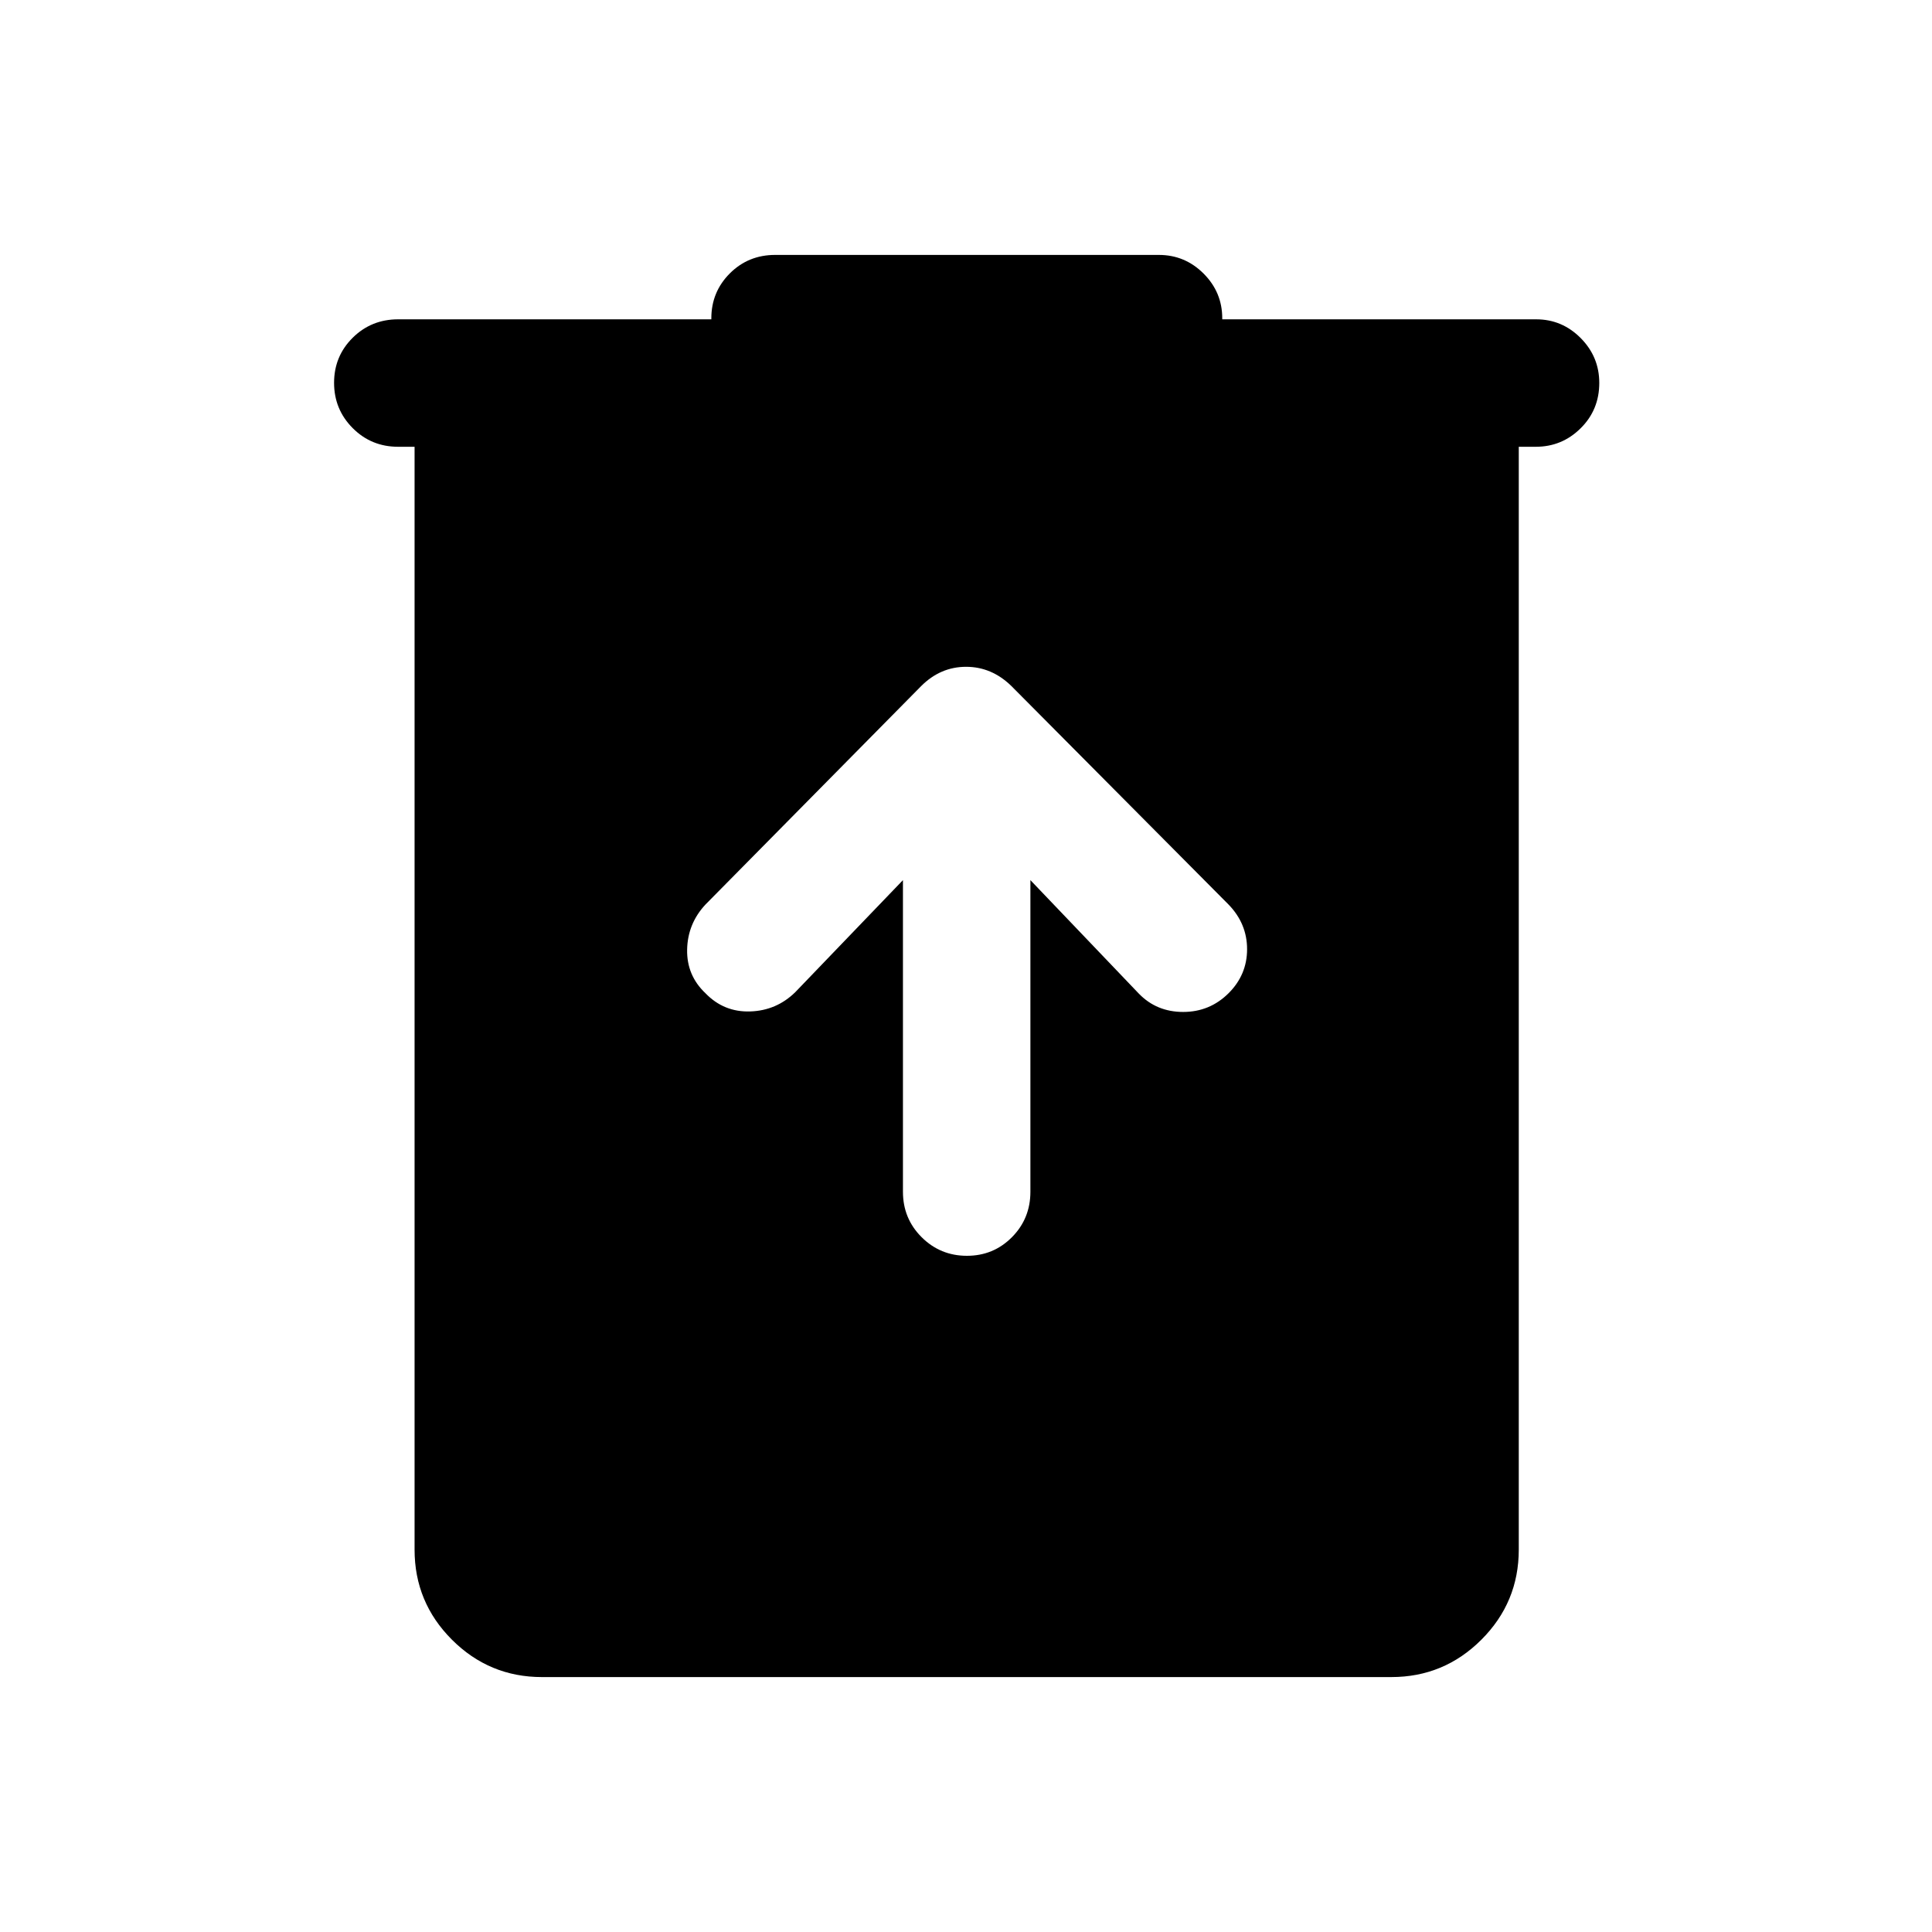 <svg xmlns="http://www.w3.org/2000/svg" height="40" viewBox="0 -960 960 960" width="40"><path d="M269.33-126.67q-26.18 0-44.76-18.57Q206-163.81 206-190v-548h-8.17q-13.33 0-22.58-9.28-9.25-9.29-9.25-22.5 0-13.22 9.25-22.39 9.25-9.16 22.58-9.16h155.63v-.5q0-13.12 9.18-22.31 9.19-9.19 22.53-9.19h190.66q12.95 0 22.23 9.27 9.27 9.28 9.27 22.23v.5h155.98q12.86 0 22.11 9.3 9.25 9.31 9.25 22.31 0 13.39-9.28 22.55-9.27 9.17-22.22 9.17h-8.5v548q0 26.19-18.58 44.76-18.57 18.57-44.76 18.57h-422Zm179.34-396v154.84q0 13.33 9.28 22.58 9.28 9.25 22.5 9.25t22.38-9.25q9.17-9.25 9.17-22.58v-154.84l53.83 56.34q8.84 9.16 22.08 9.16 13.23 0 22.59-9.33 9.17-9.17 9.17-21.84t-9.17-22.16l-108-108.67q-9.77-9.5-22.47-9.5t-22.27 9.54L350.5-510.5q-8.81 9.5-9.07 22.32-.26 12.81 9.07 21.68 9.17 9.5 22.24 9.08 13.07-.41 22.43-9.58l53.5-55.67Z"/></svg>
